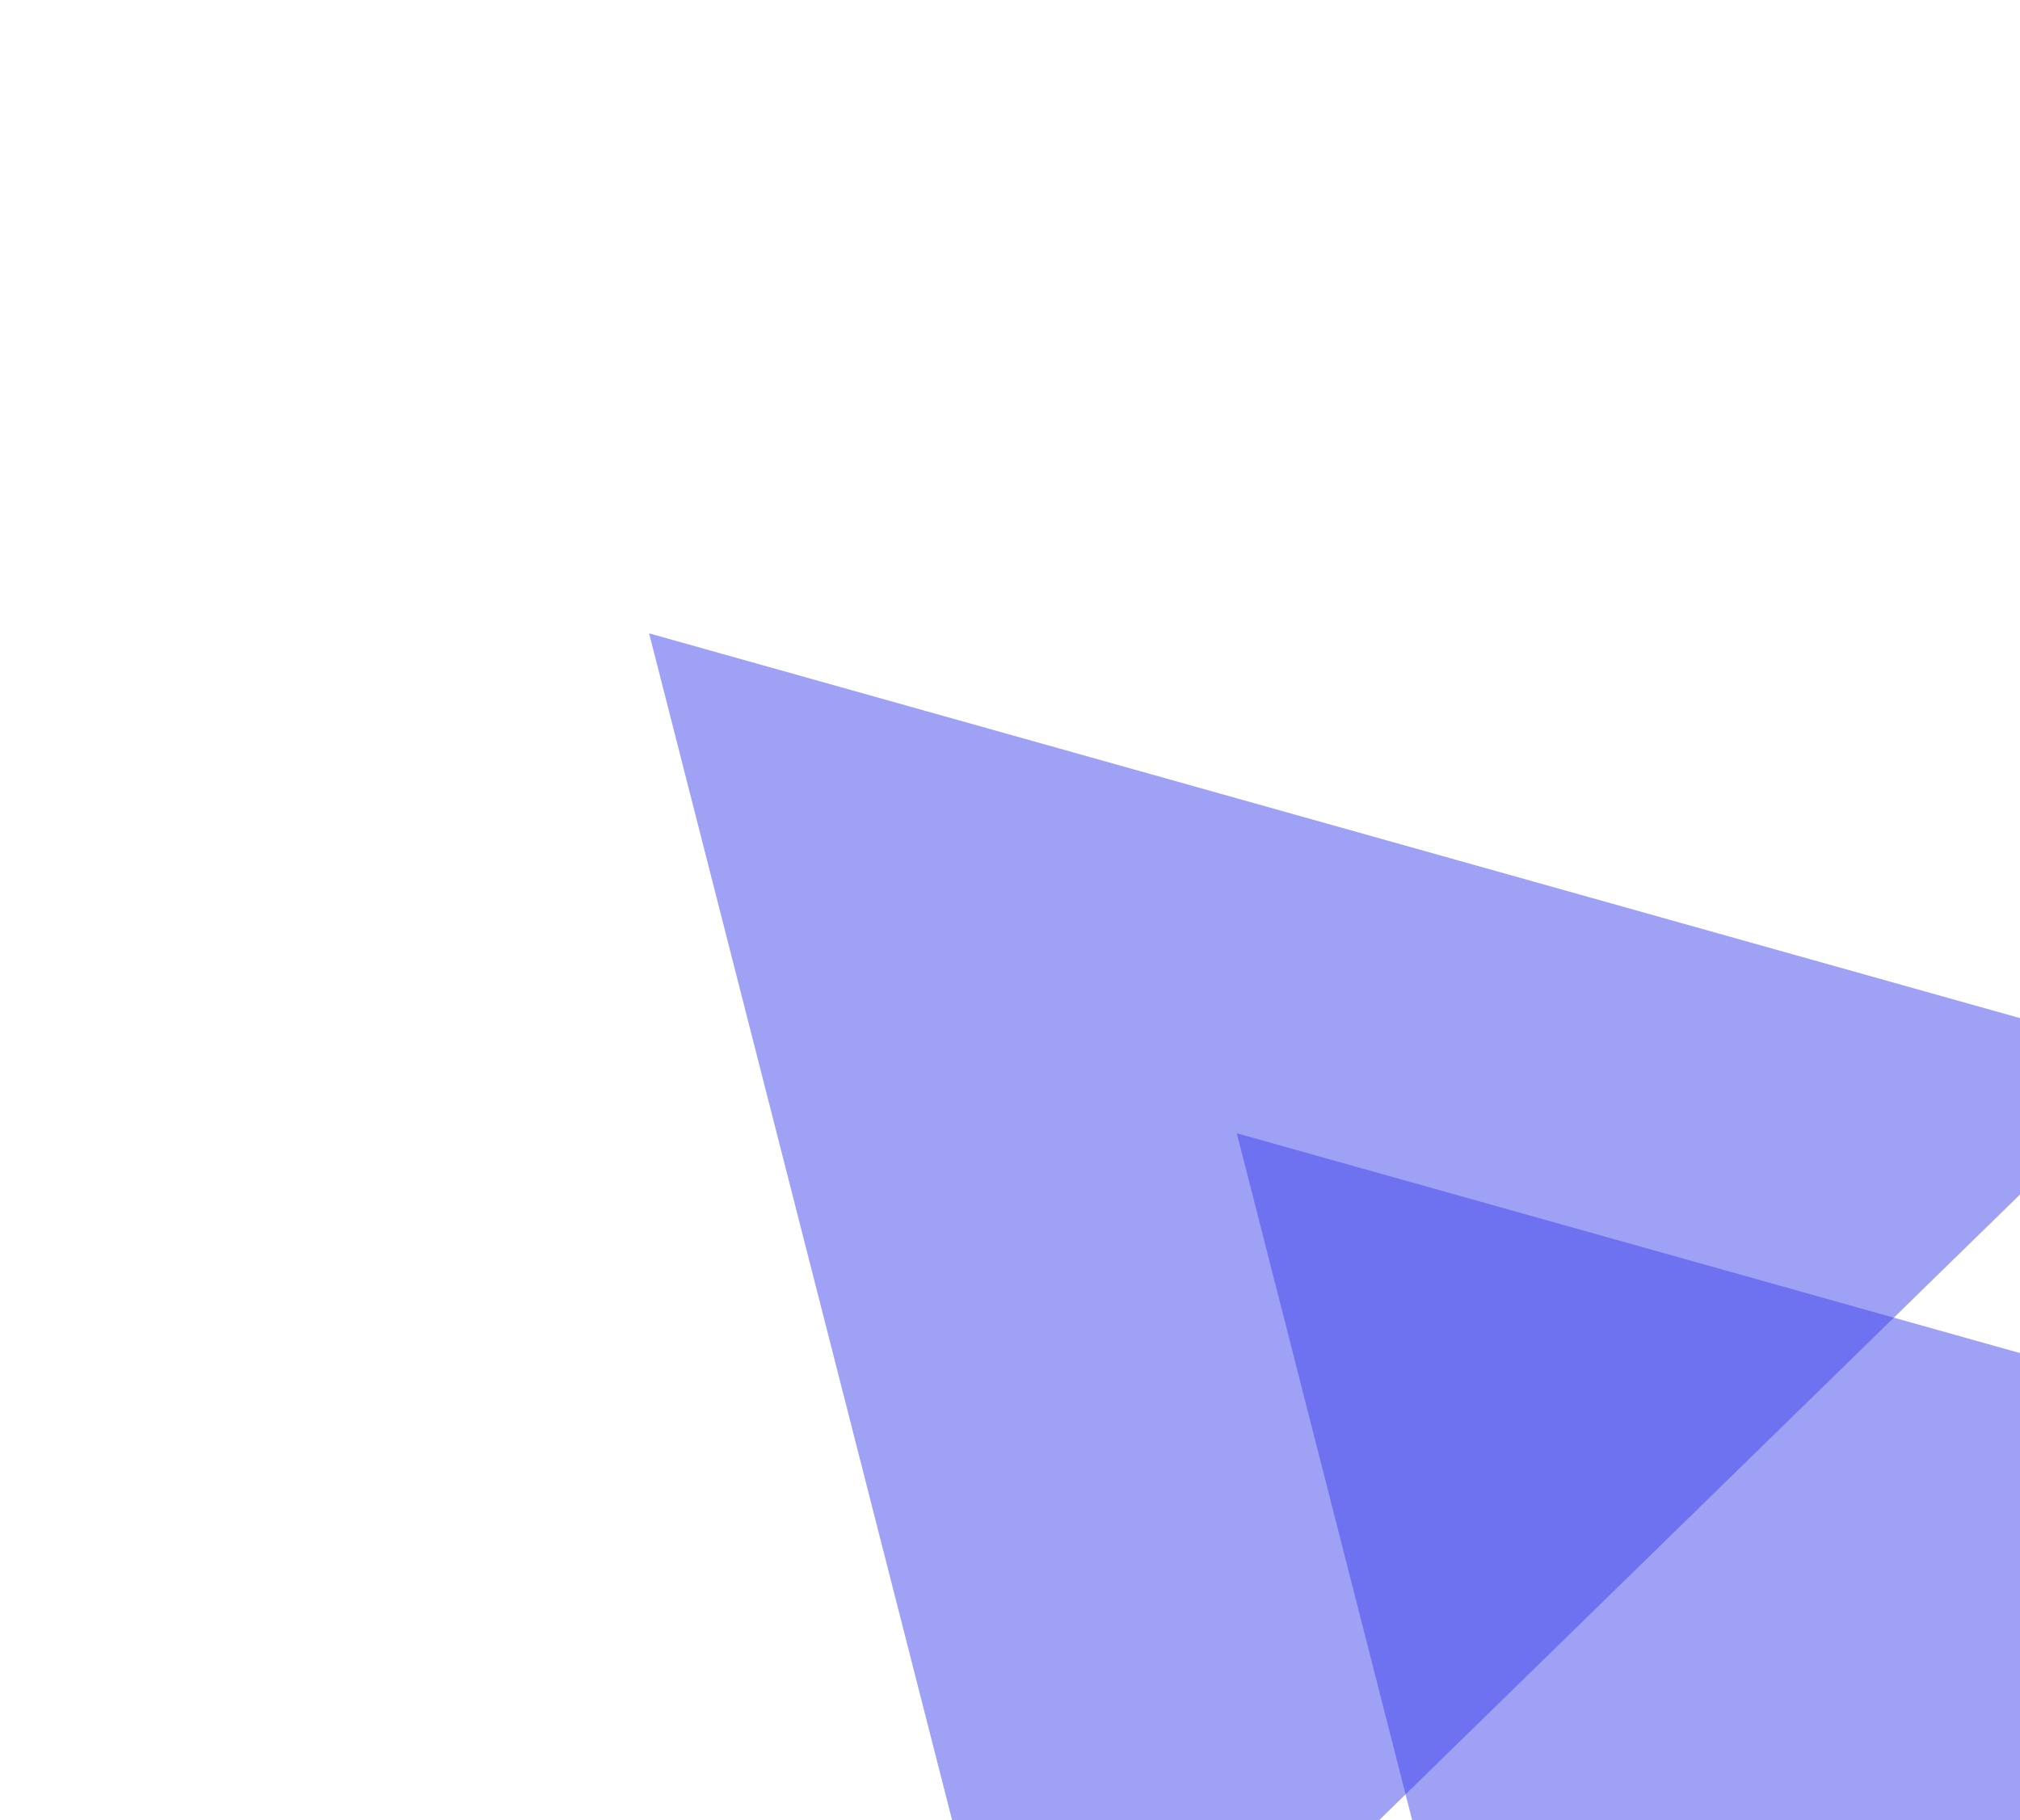 <svg width="375" height="338" viewBox="0 0 375 338" fill="none" xmlns="http://www.w3.org/2000/svg">
<path d="M120.502 117.606L401.05 196.363L192.571 399.946L120.502 117.606Z" fill="#4044ED" fill-opacity="0.5"/>
<path d="M229.603 210.432L510.151 289.188L301.672 492.772L229.603 210.432Z" fill="#4044ED" fill-opacity="0.5"/>
</svg>
